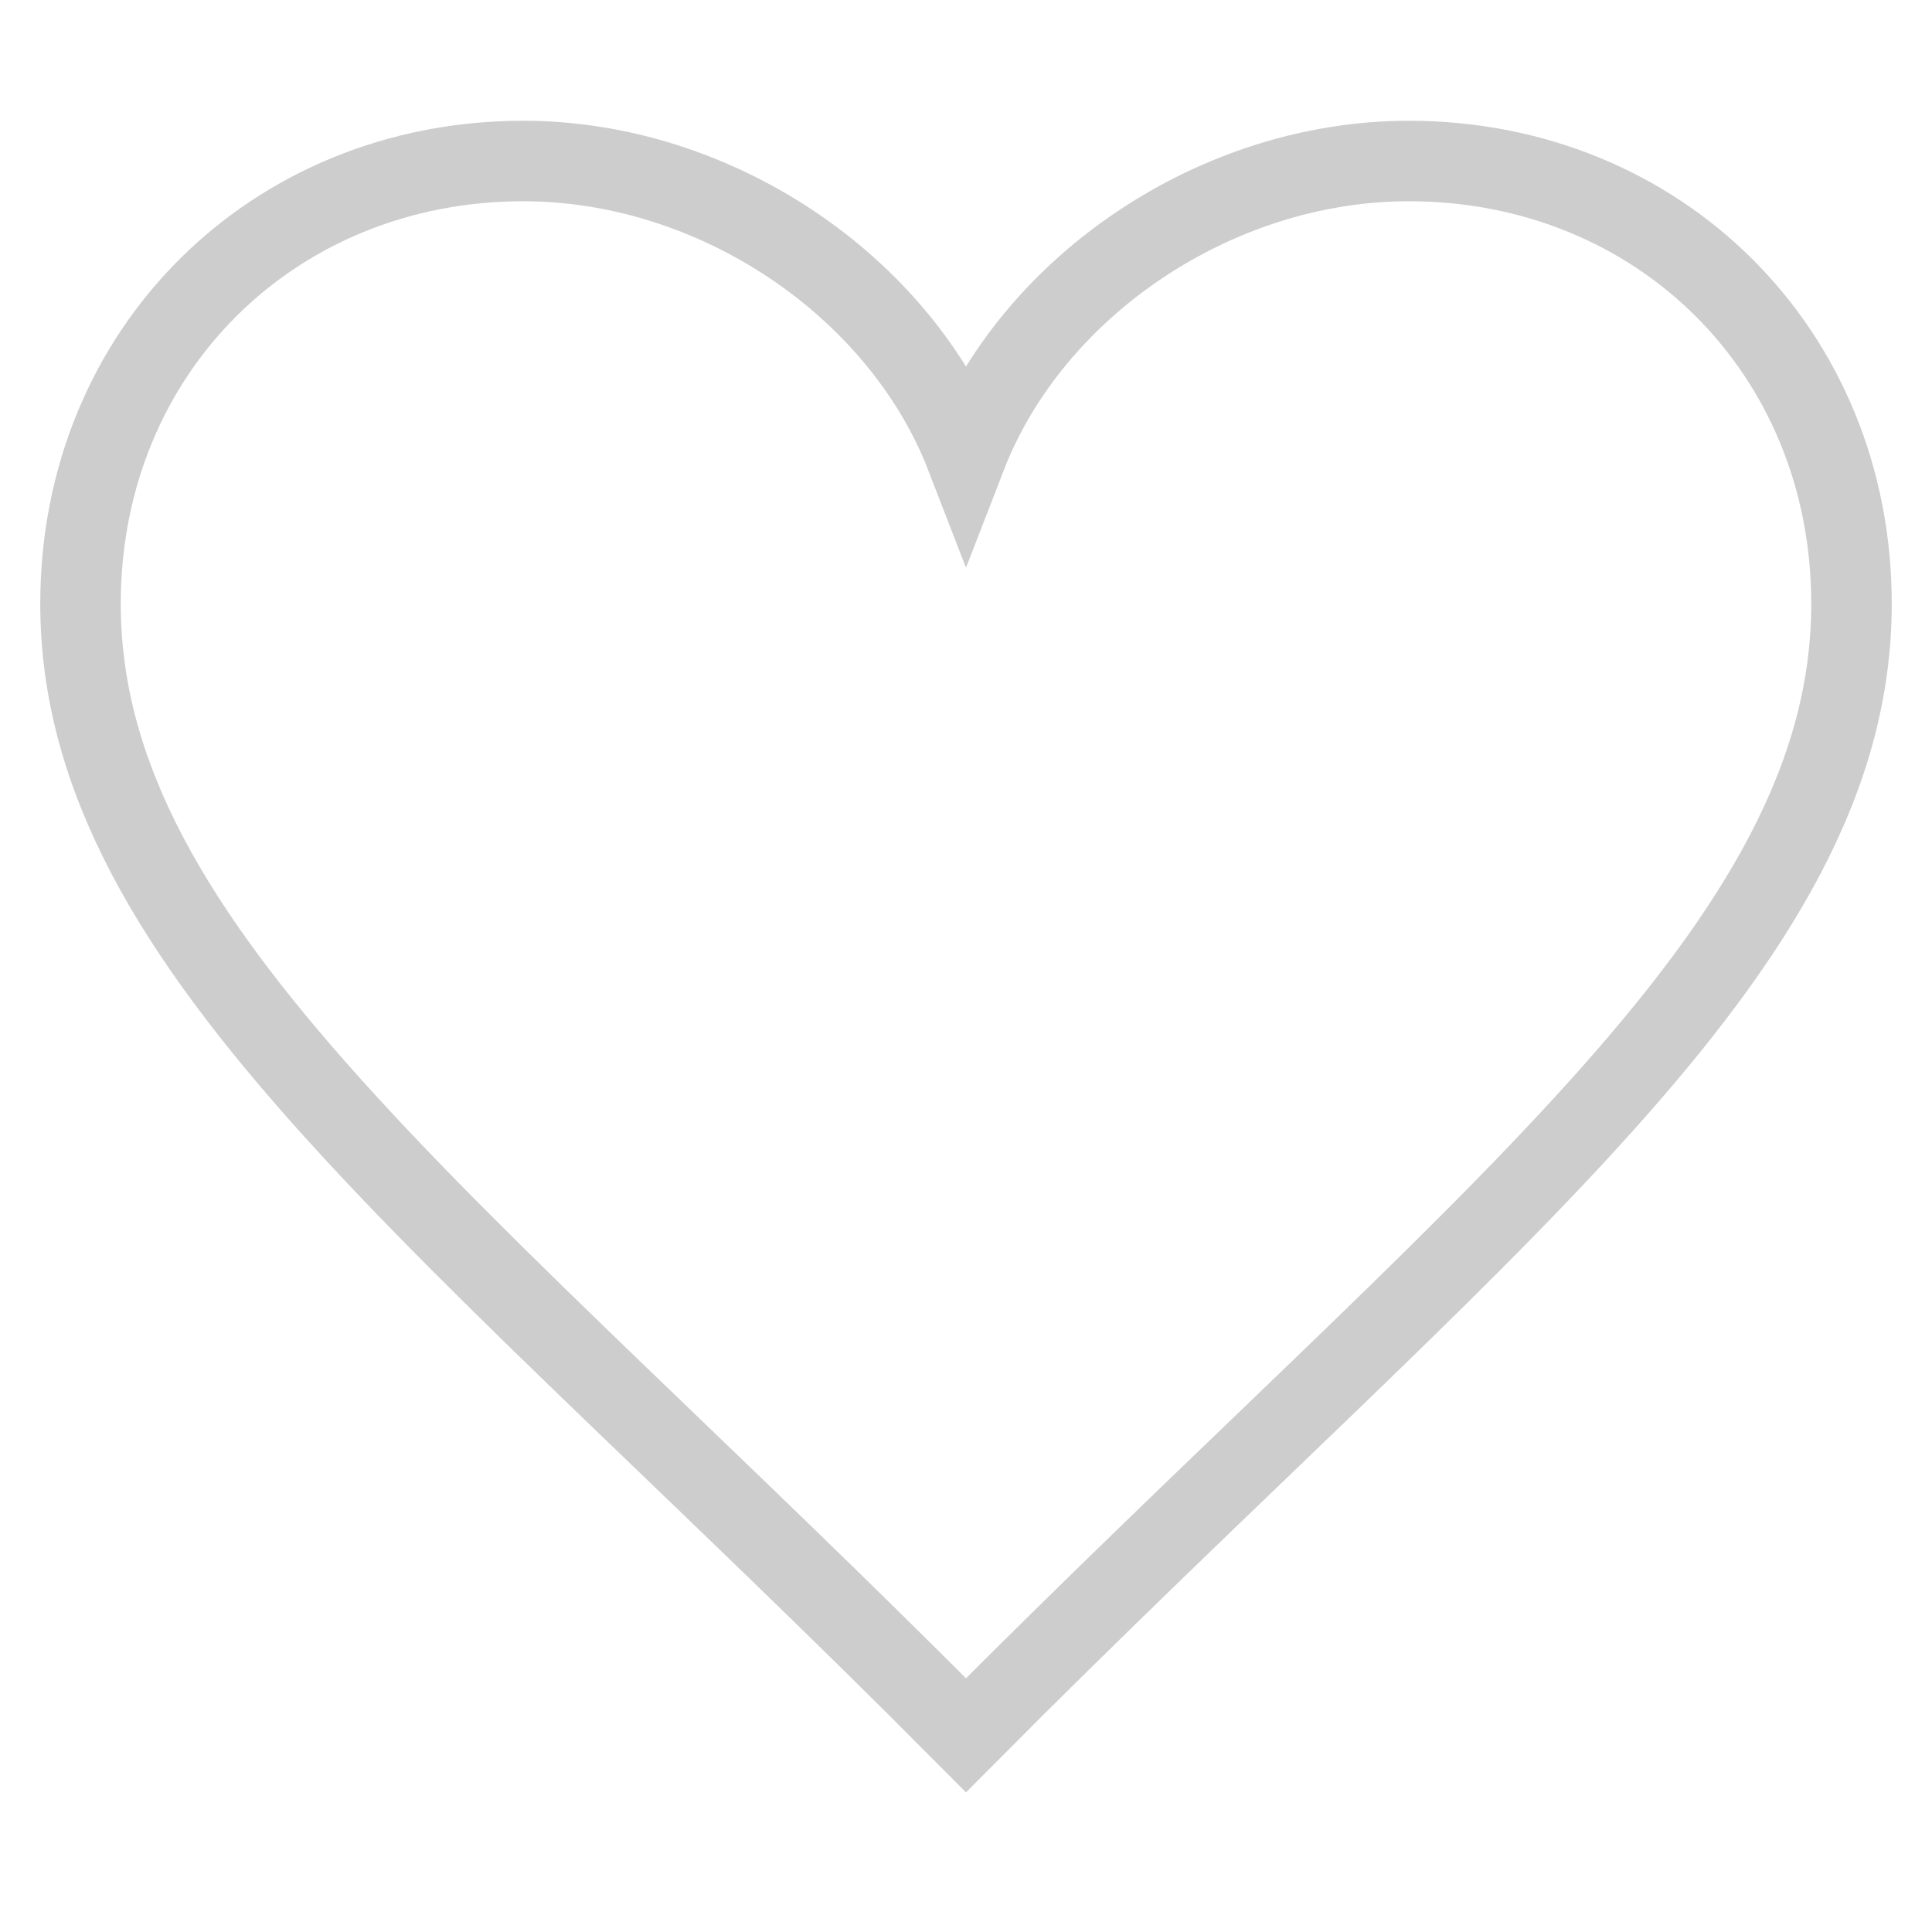 <svg width="24" height="24" viewBox="0 0 24 24" fill="none" xmlns="http://www.w3.org/2000/svg">
    <path clip-rule="evenodd" d="M12 5.667C11.181 3.55 8.887 2 6.5 2 3.392 2 1 4.361 1 7.5c0 4.313 4.636 7.649 11 14.056 6.364-6.407 11-9.743 11-14.056C23 4.361 20.608 2 17.5 2c-2.39 0-4.681 1.55-5.5 3.667z" stroke="#CDCDCD"/>
</svg>
